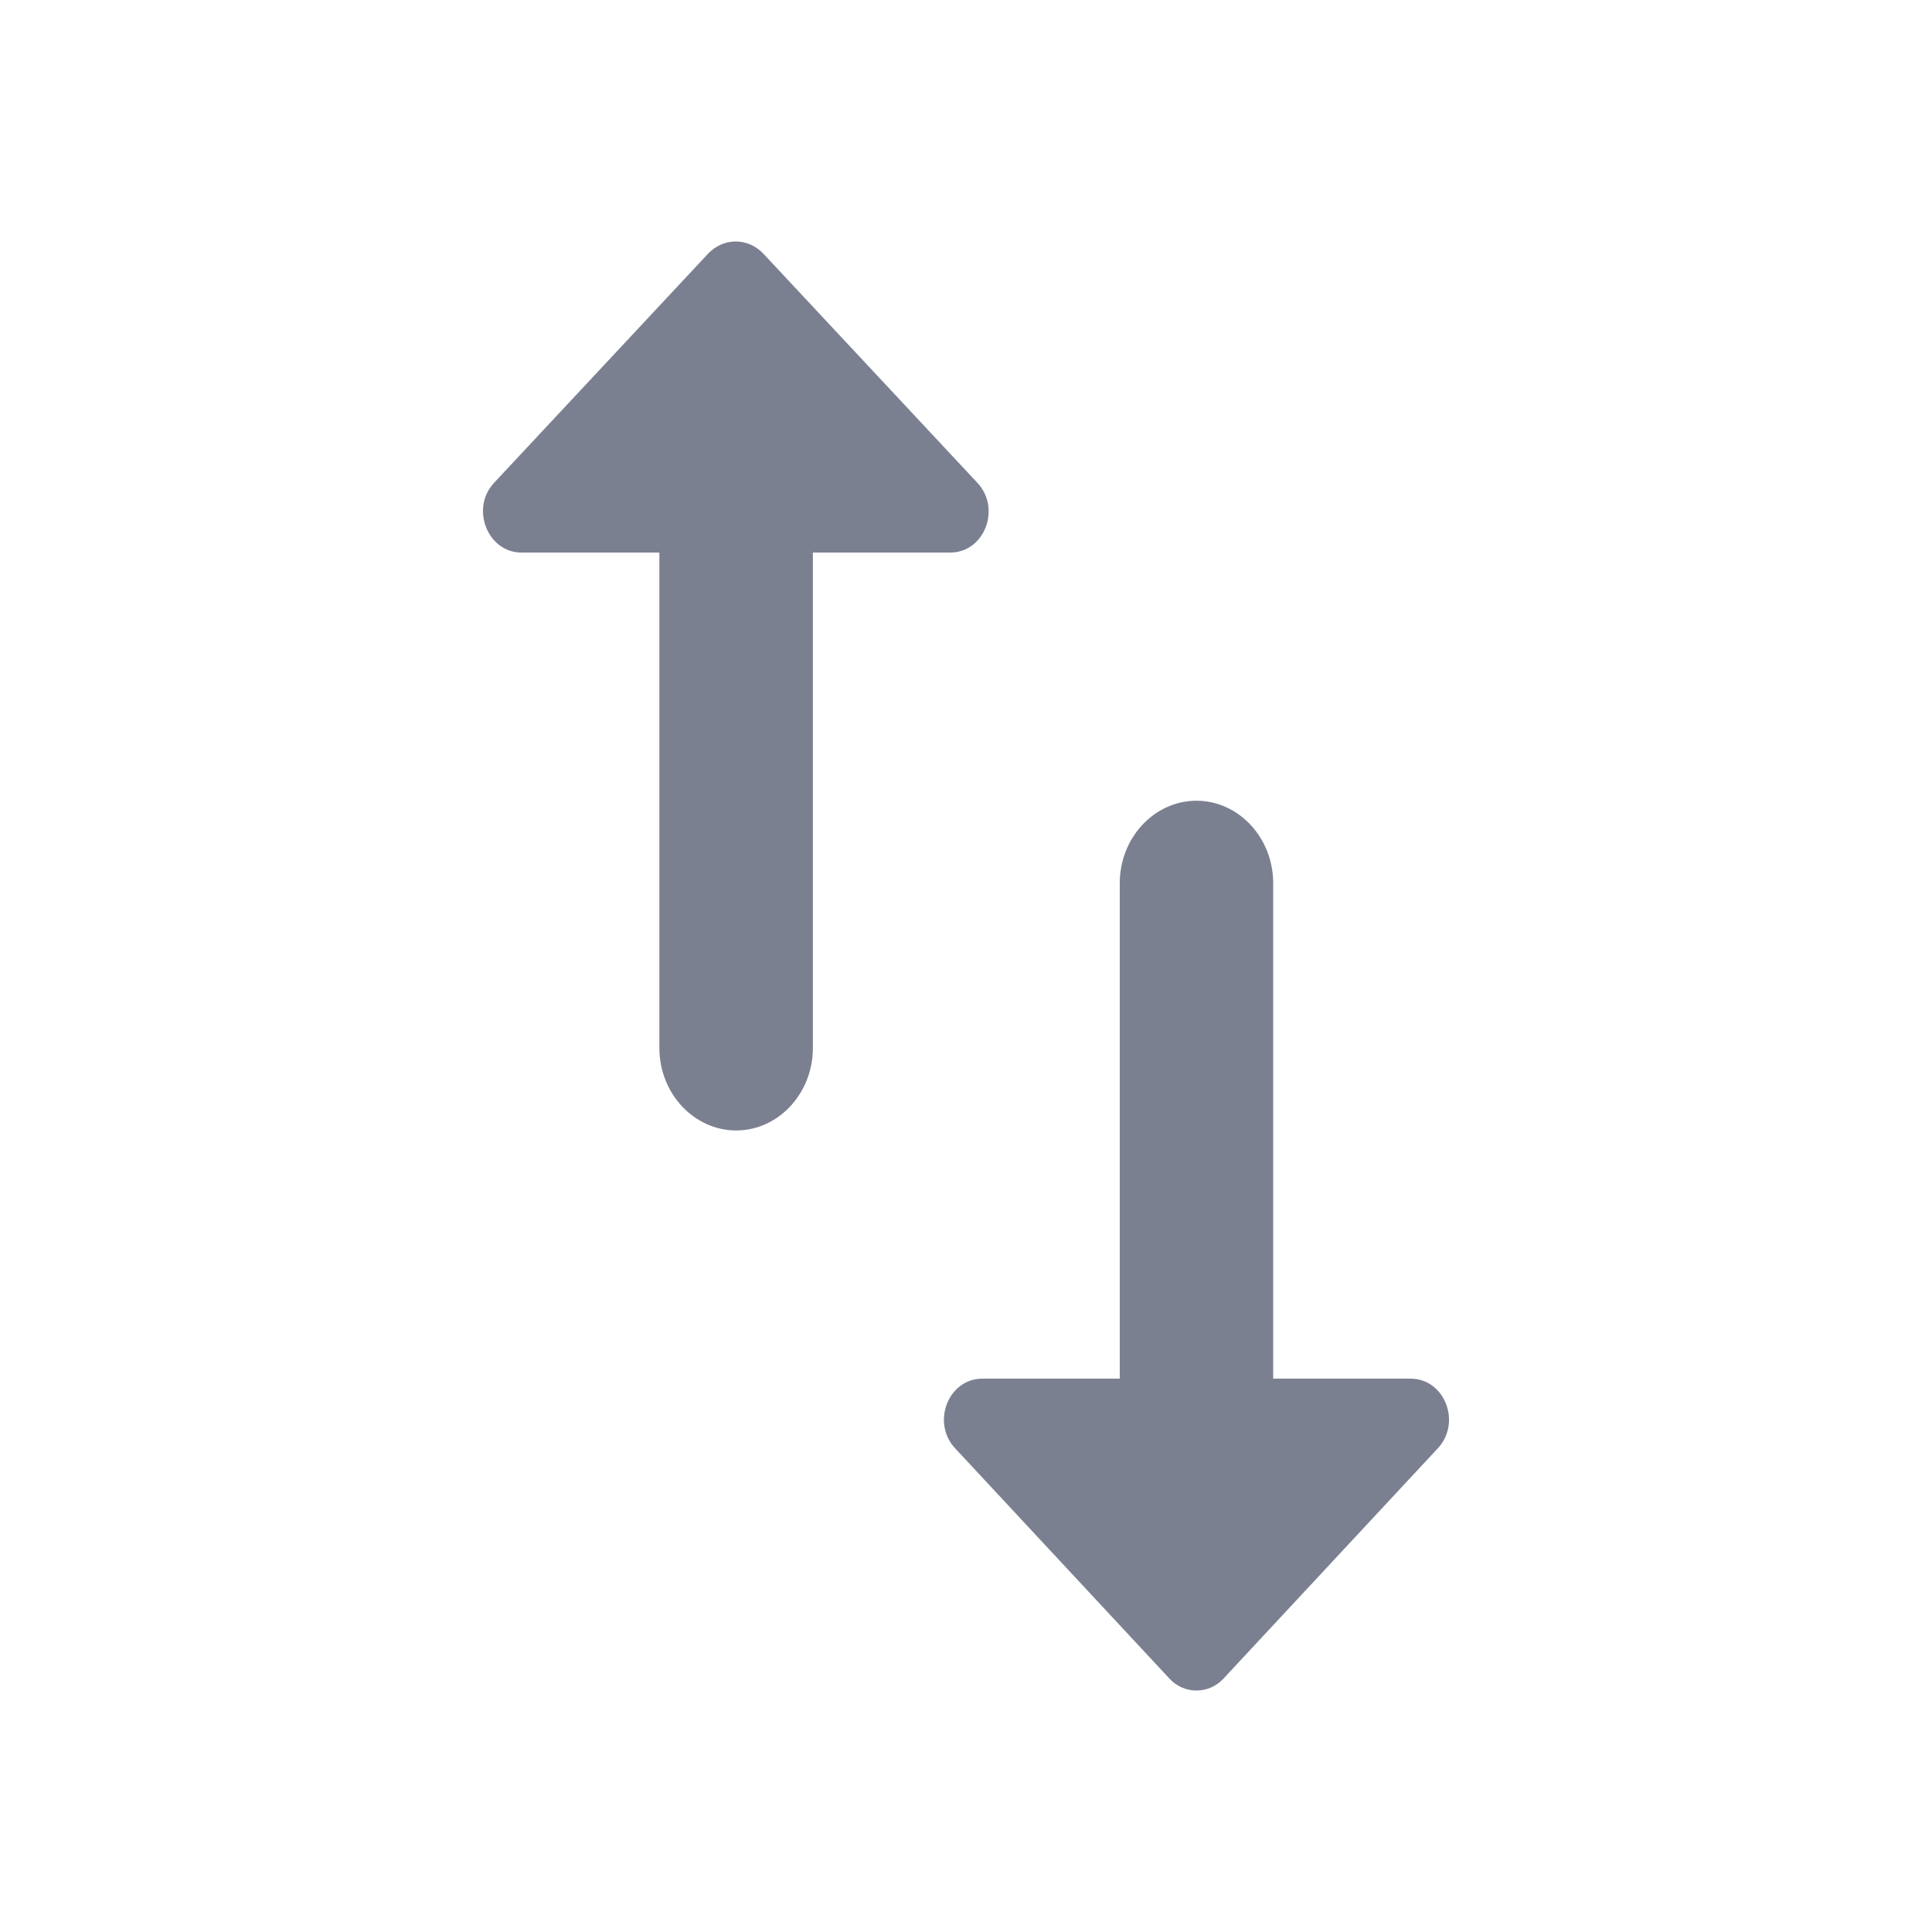 <svg width="24" height="24" viewBox="0 0 24 24" fill="none" xmlns="http://www.w3.org/2000/svg">
<path d="M8.191 6.864L8.191 13.019C8.191 13.582 8.62 14.043 9.145 14.043C9.669 14.043 10.098 13.582 10.098 13.019L10.098 6.864L11.804 6.864C12.232 6.864 12.442 6.311 12.137 5.993L9.478 3.146C9.287 2.951 8.992 2.951 8.801 3.146L6.142 5.993C5.837 6.311 6.057 6.864 6.476 6.864L8.191 6.864ZM15.197 20.854L17.856 17.997C18.161 17.679 17.951 17.126 17.522 17.126L15.816 17.126L15.816 10.971C15.816 10.407 15.387 9.947 14.863 9.947C14.339 9.947 13.91 10.407 13.91 10.971L13.91 17.126L12.204 17.126C11.775 17.126 11.565 17.679 11.87 17.997L14.529 20.854C14.71 21.049 15.015 21.049 15.197 20.854Z" fill="#7B8091"/>
</svg>
